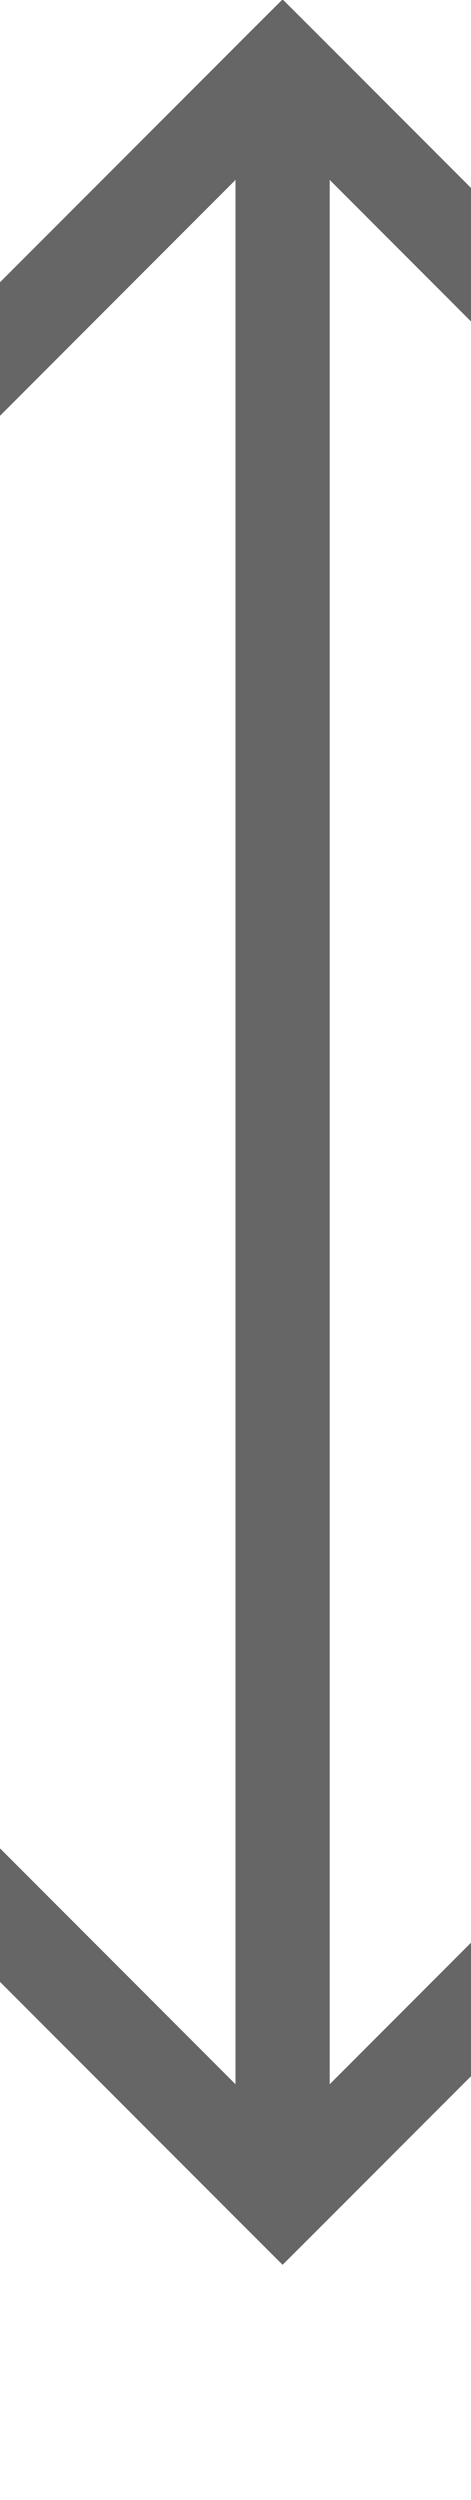 ﻿<?xml version="1.0" encoding="utf-8"?>
<svg version="1.1" width="5px" height="26.5px" viewBox="1536.5 765  5 26.5" xmlns:xlink="http://www.w3.org/1999/xlink" xmlns="http://www.w3.org/2000/svg">
  <path d="M 1539.5 788  L 1539.5 766  " stroke-width="1" stroke="#666666" fill="none" />
  <path d="M 1544.146 782.946  L 1539.5 787.593  L 1534.854 782.946  L 1534.146 783.654  L 1539.146 788.654  L 1539.5 789.007  L 1539.854 788.654  L 1544.854 783.654  L 1544.146 782.946  Z M 1534.854 771.054  L 1539.5 766.407  L 1544.146 771.054  L 1544.854 770.346  L 1539.854 765.346  L 1539.5 764.993  L 1539.146 765.346  L 1534.146 770.346  L 1534.854 771.054  Z " fill-rule="nonzero" fill="#666666" stroke="none" />
</svg>